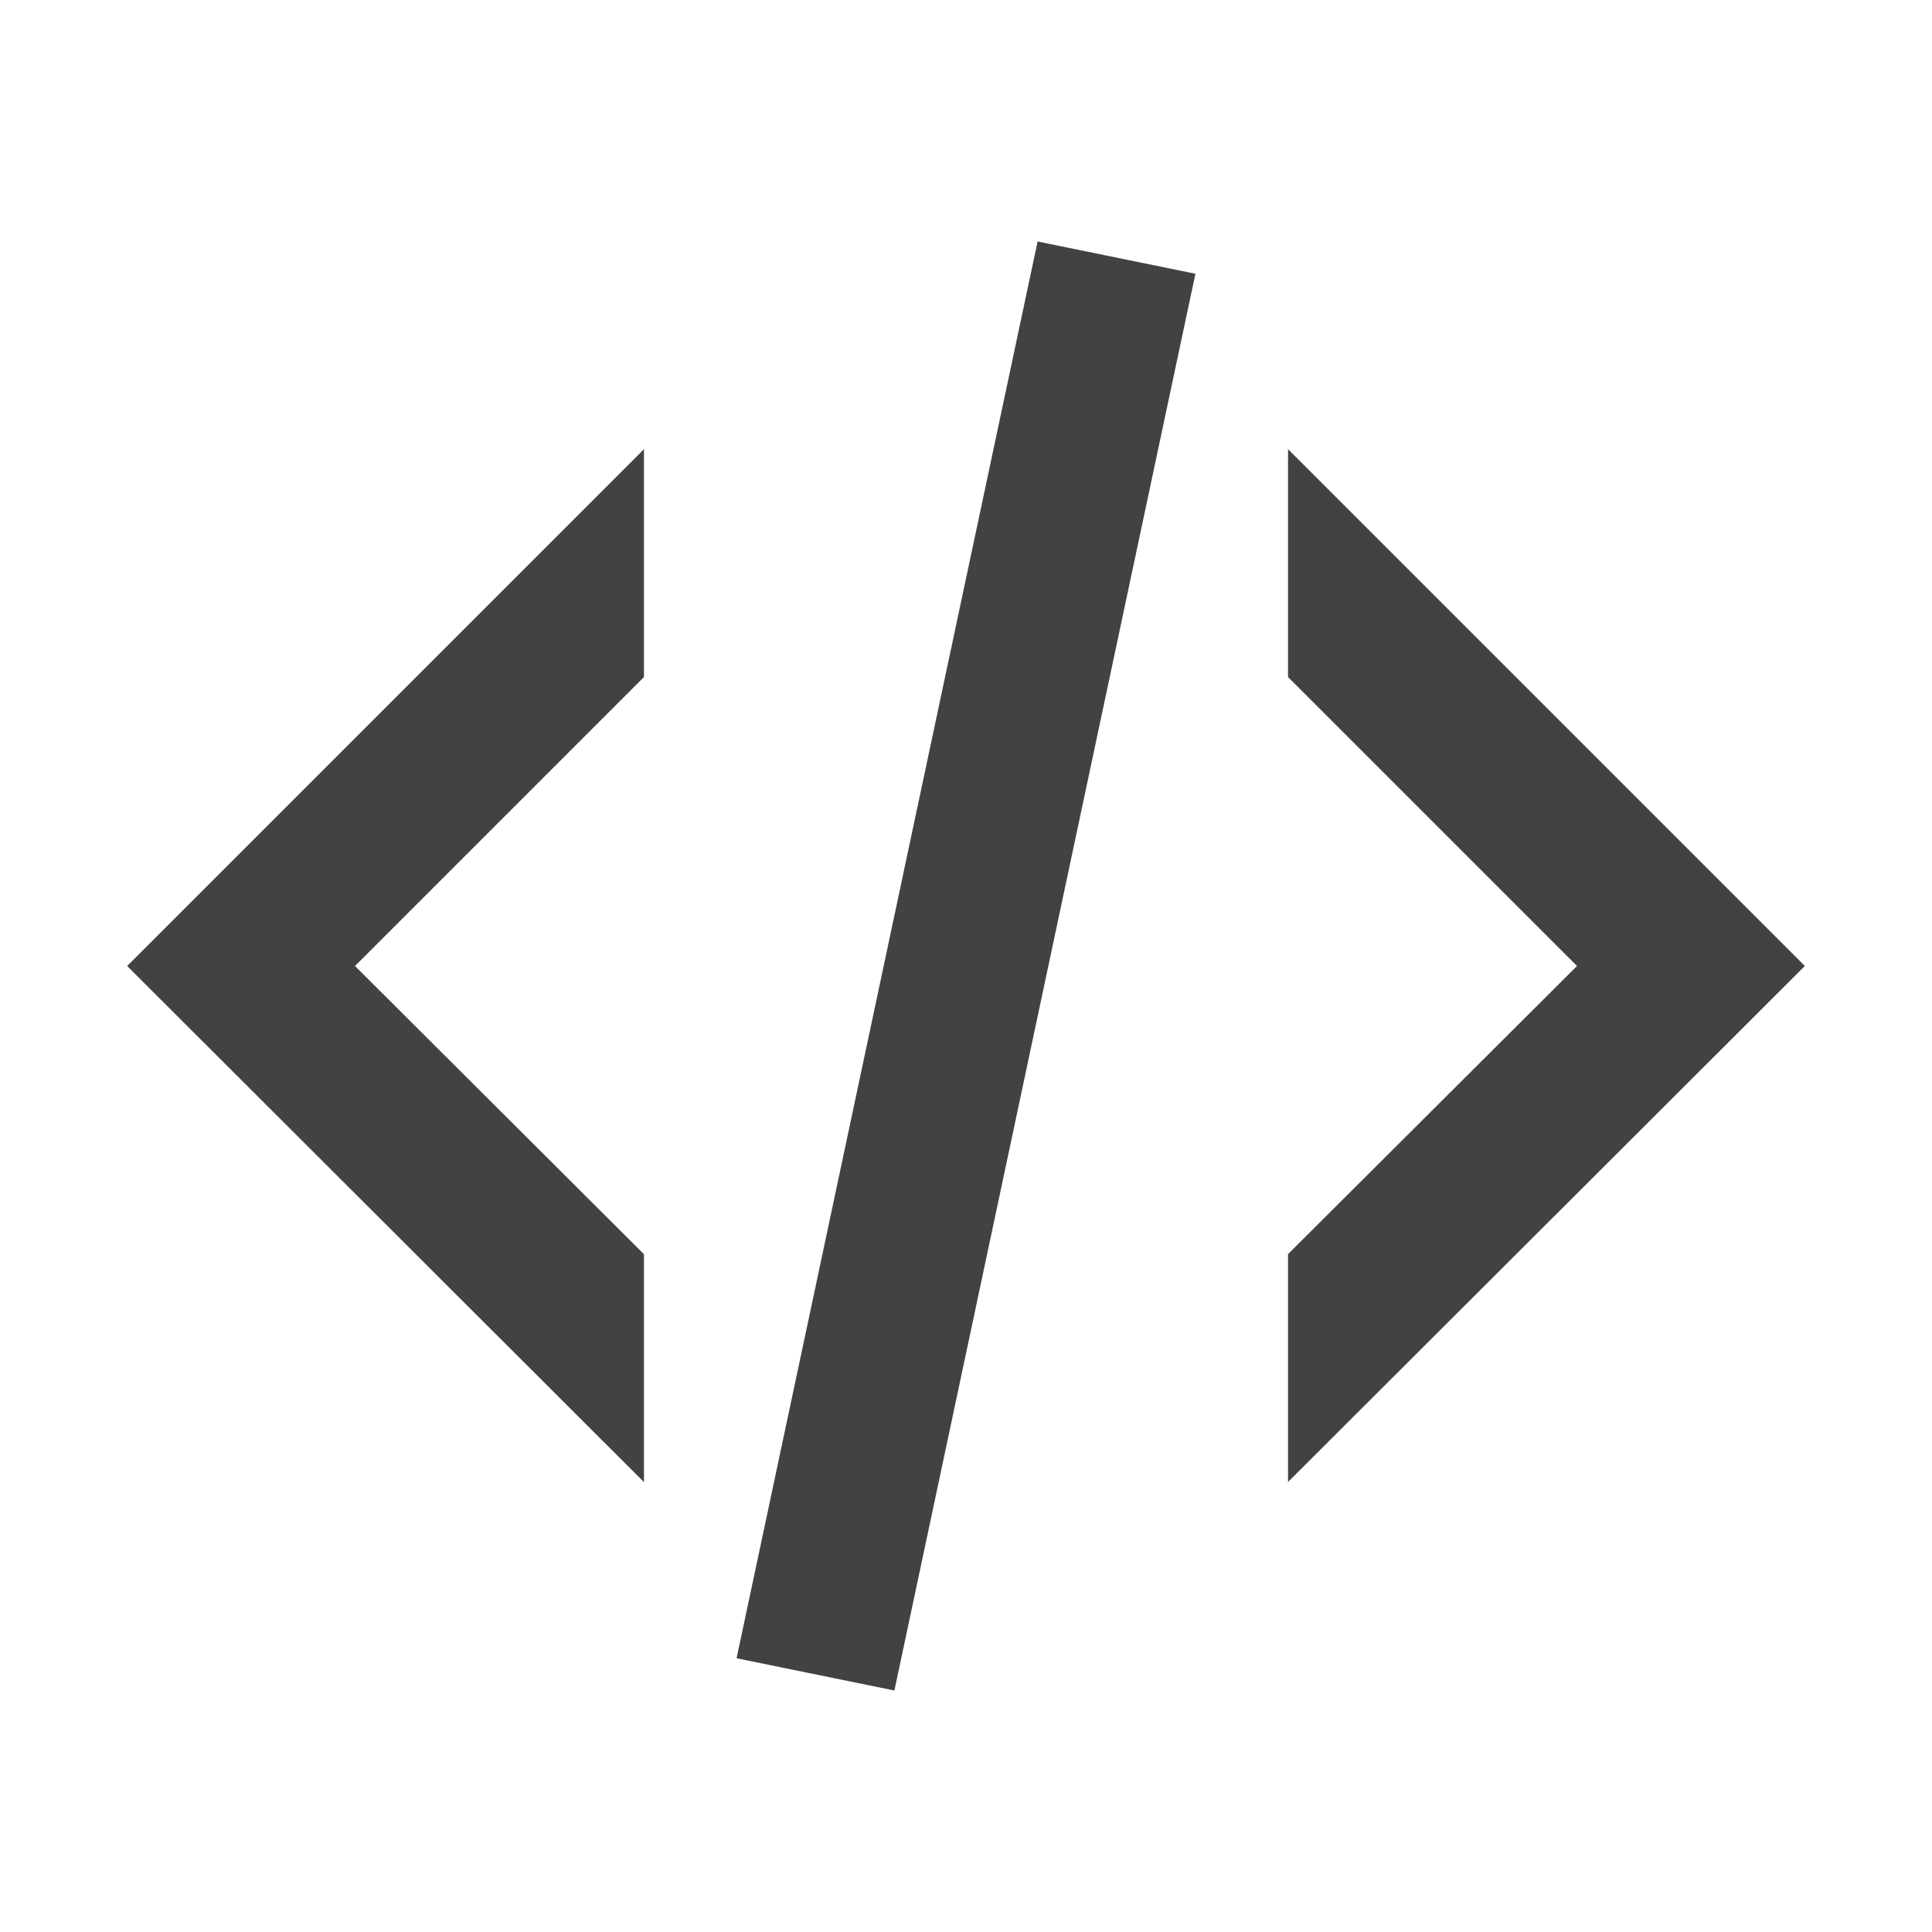 <svg xmlns="http://www.w3.org/2000/svg" width="16" height="16" fill="none" xmlns:v="https://vecta.io/nano"><path d="M8.593 2l1.307.267L7.407 14 6.1 13.733 8.593 2zm4.467 6l-2.393-2.393V3.72L14.947 8l-4.28 4.273v-1.887L13.06 8zM1.053 8l4.28-4.28v1.887L2.94 8l2.393 2.387v1.887L1.053 8z" fill="#424242"/></svg>